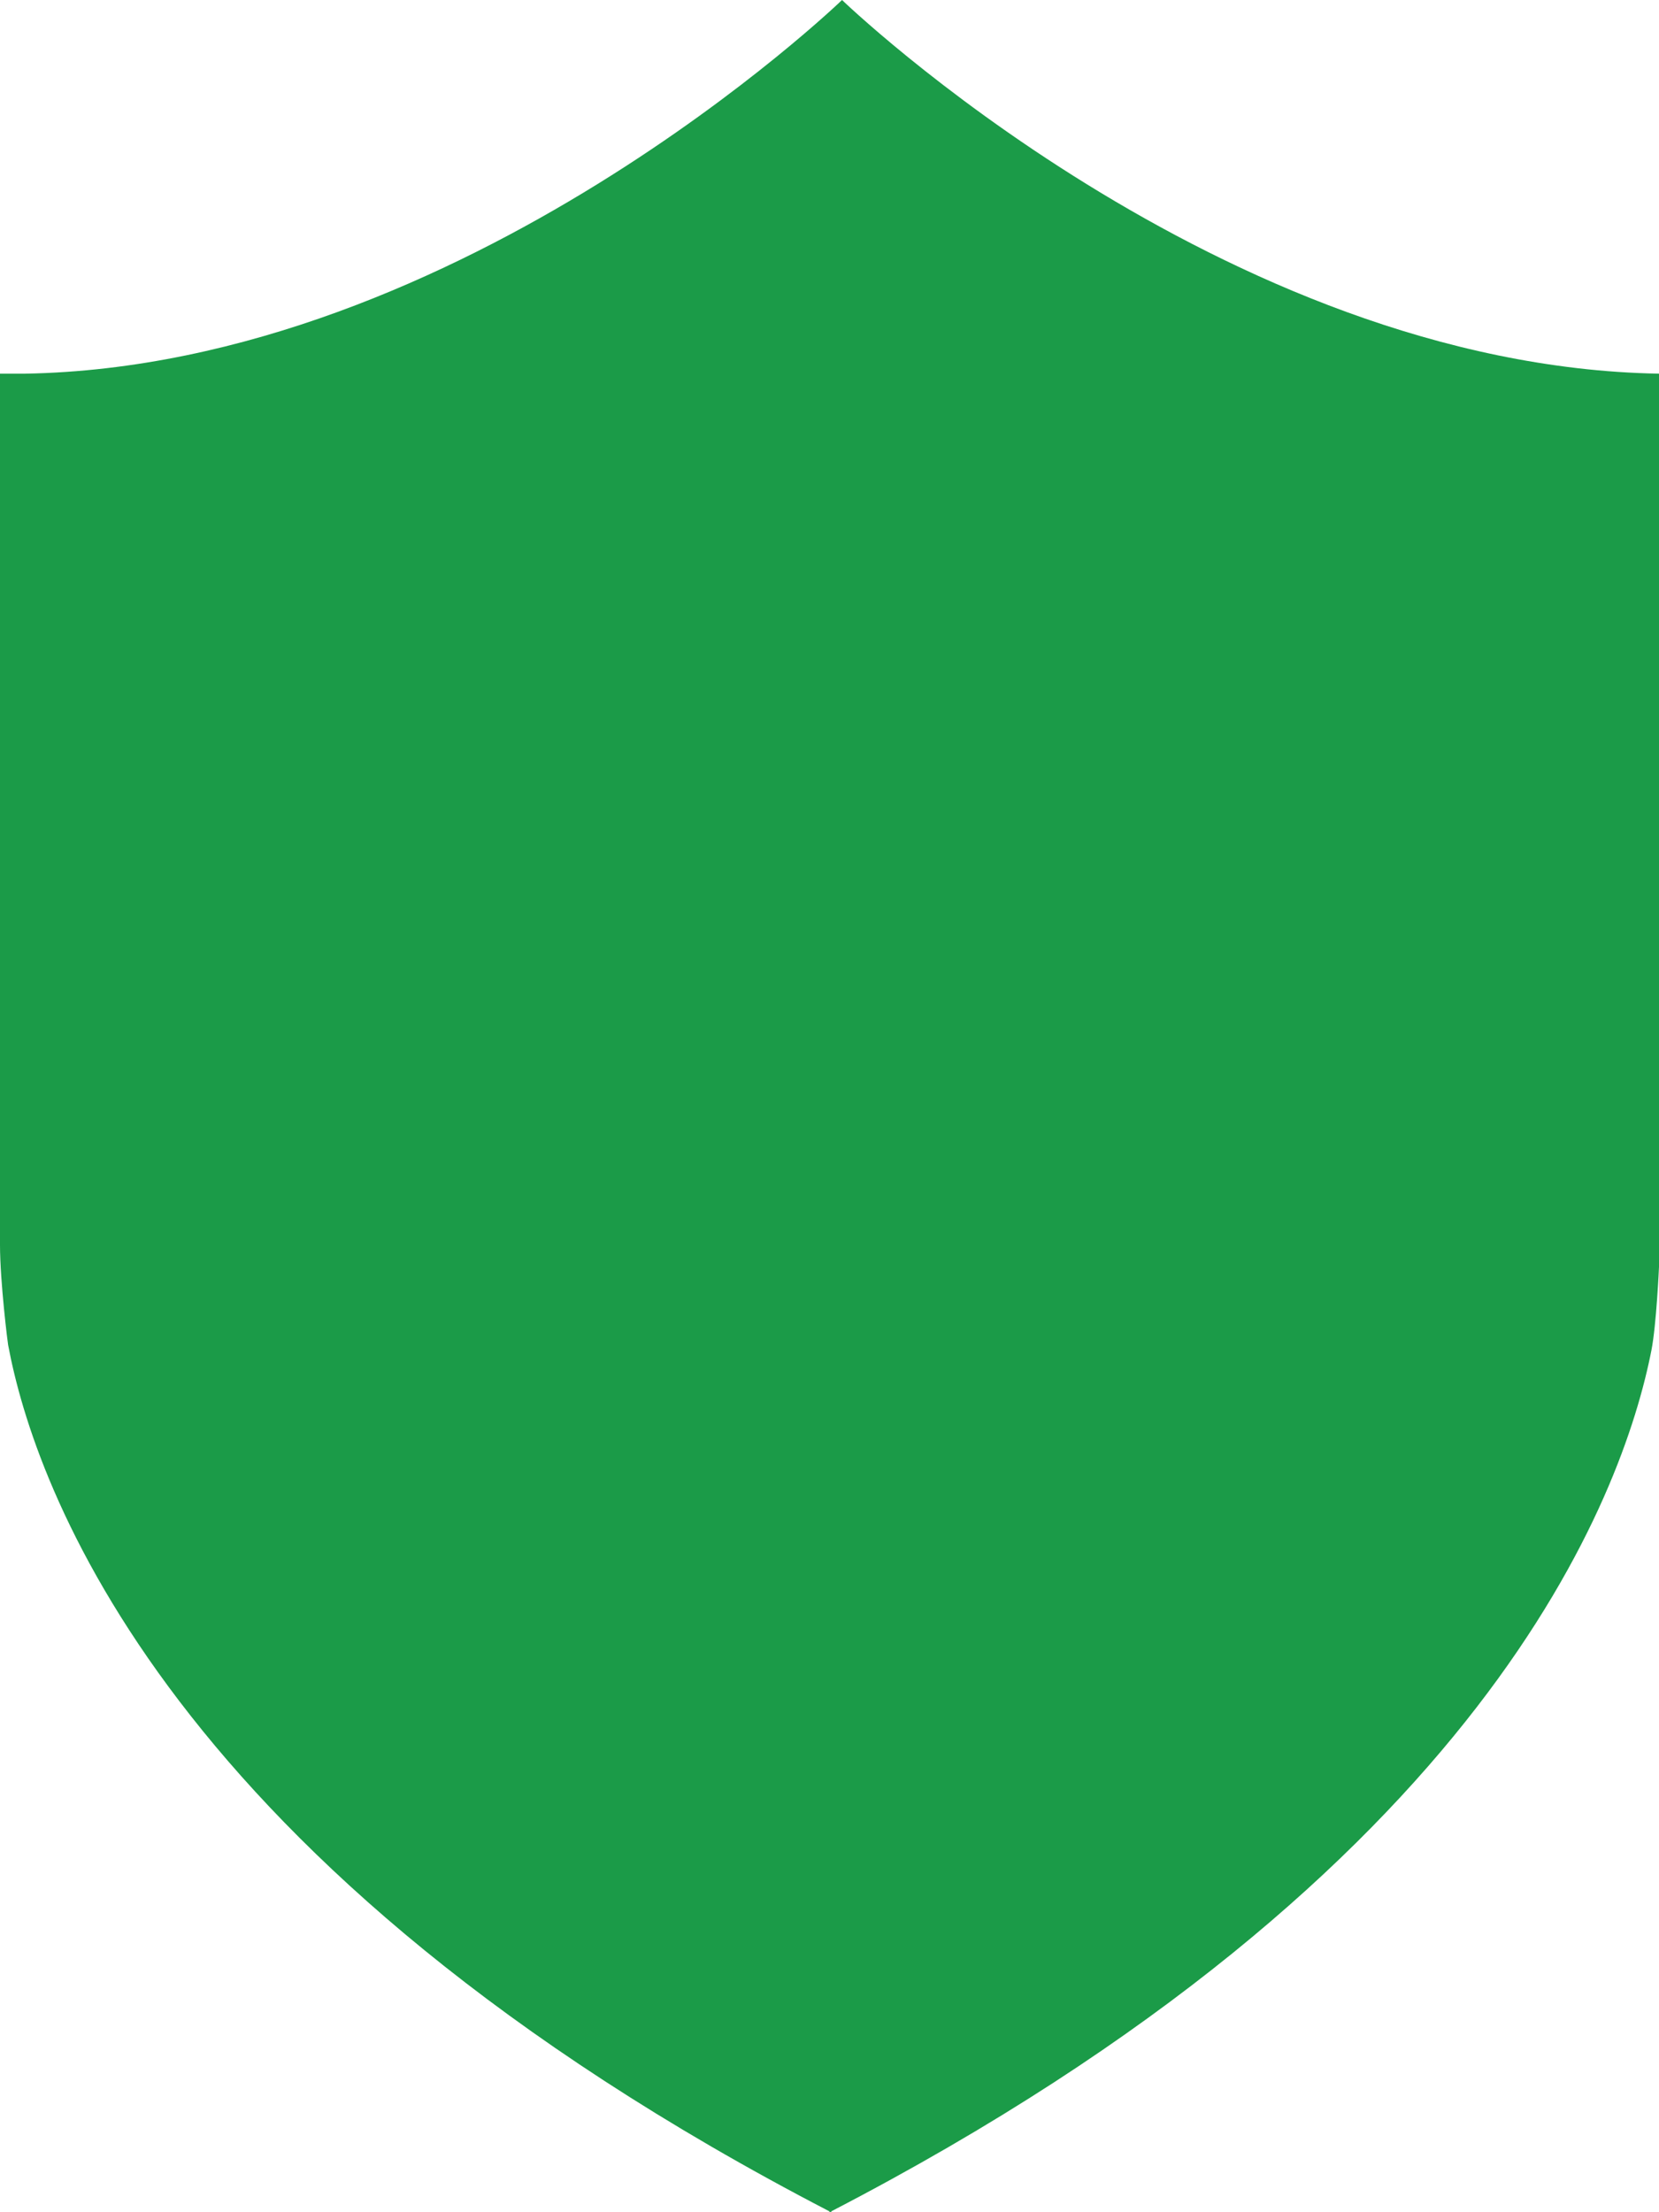<svg  width="9" height="12" viewBox="0 0 9 12" fill="none" xmlns="http://www.w3.org/2000/svg">
                                <path
                                    d="M9 6.872V2.027C6.625 1.985 4.568 0 4.568 0C4.568 0 2.511 1.985 0.136 2.027H0L0 6.753C0 6.954 0.043 7.294 0.044 7.295C0.185 8.053 0.897 10.127 4.499 11.995C4.5 11.996 4.5 11.998 4.5 12C4.502 11.999 4.503 11.998 4.505 11.998C4.506 11.998 4.507 11.999 4.509 12C4.509 11.998 4.51 11.996 4.51 11.995C8.068 10.15 8.806 8.104 8.959 7.324C8.986 7.186 9 6.872 9 6.872Z"
                                    fill="#1B9B48"
                                />
                            </svg>